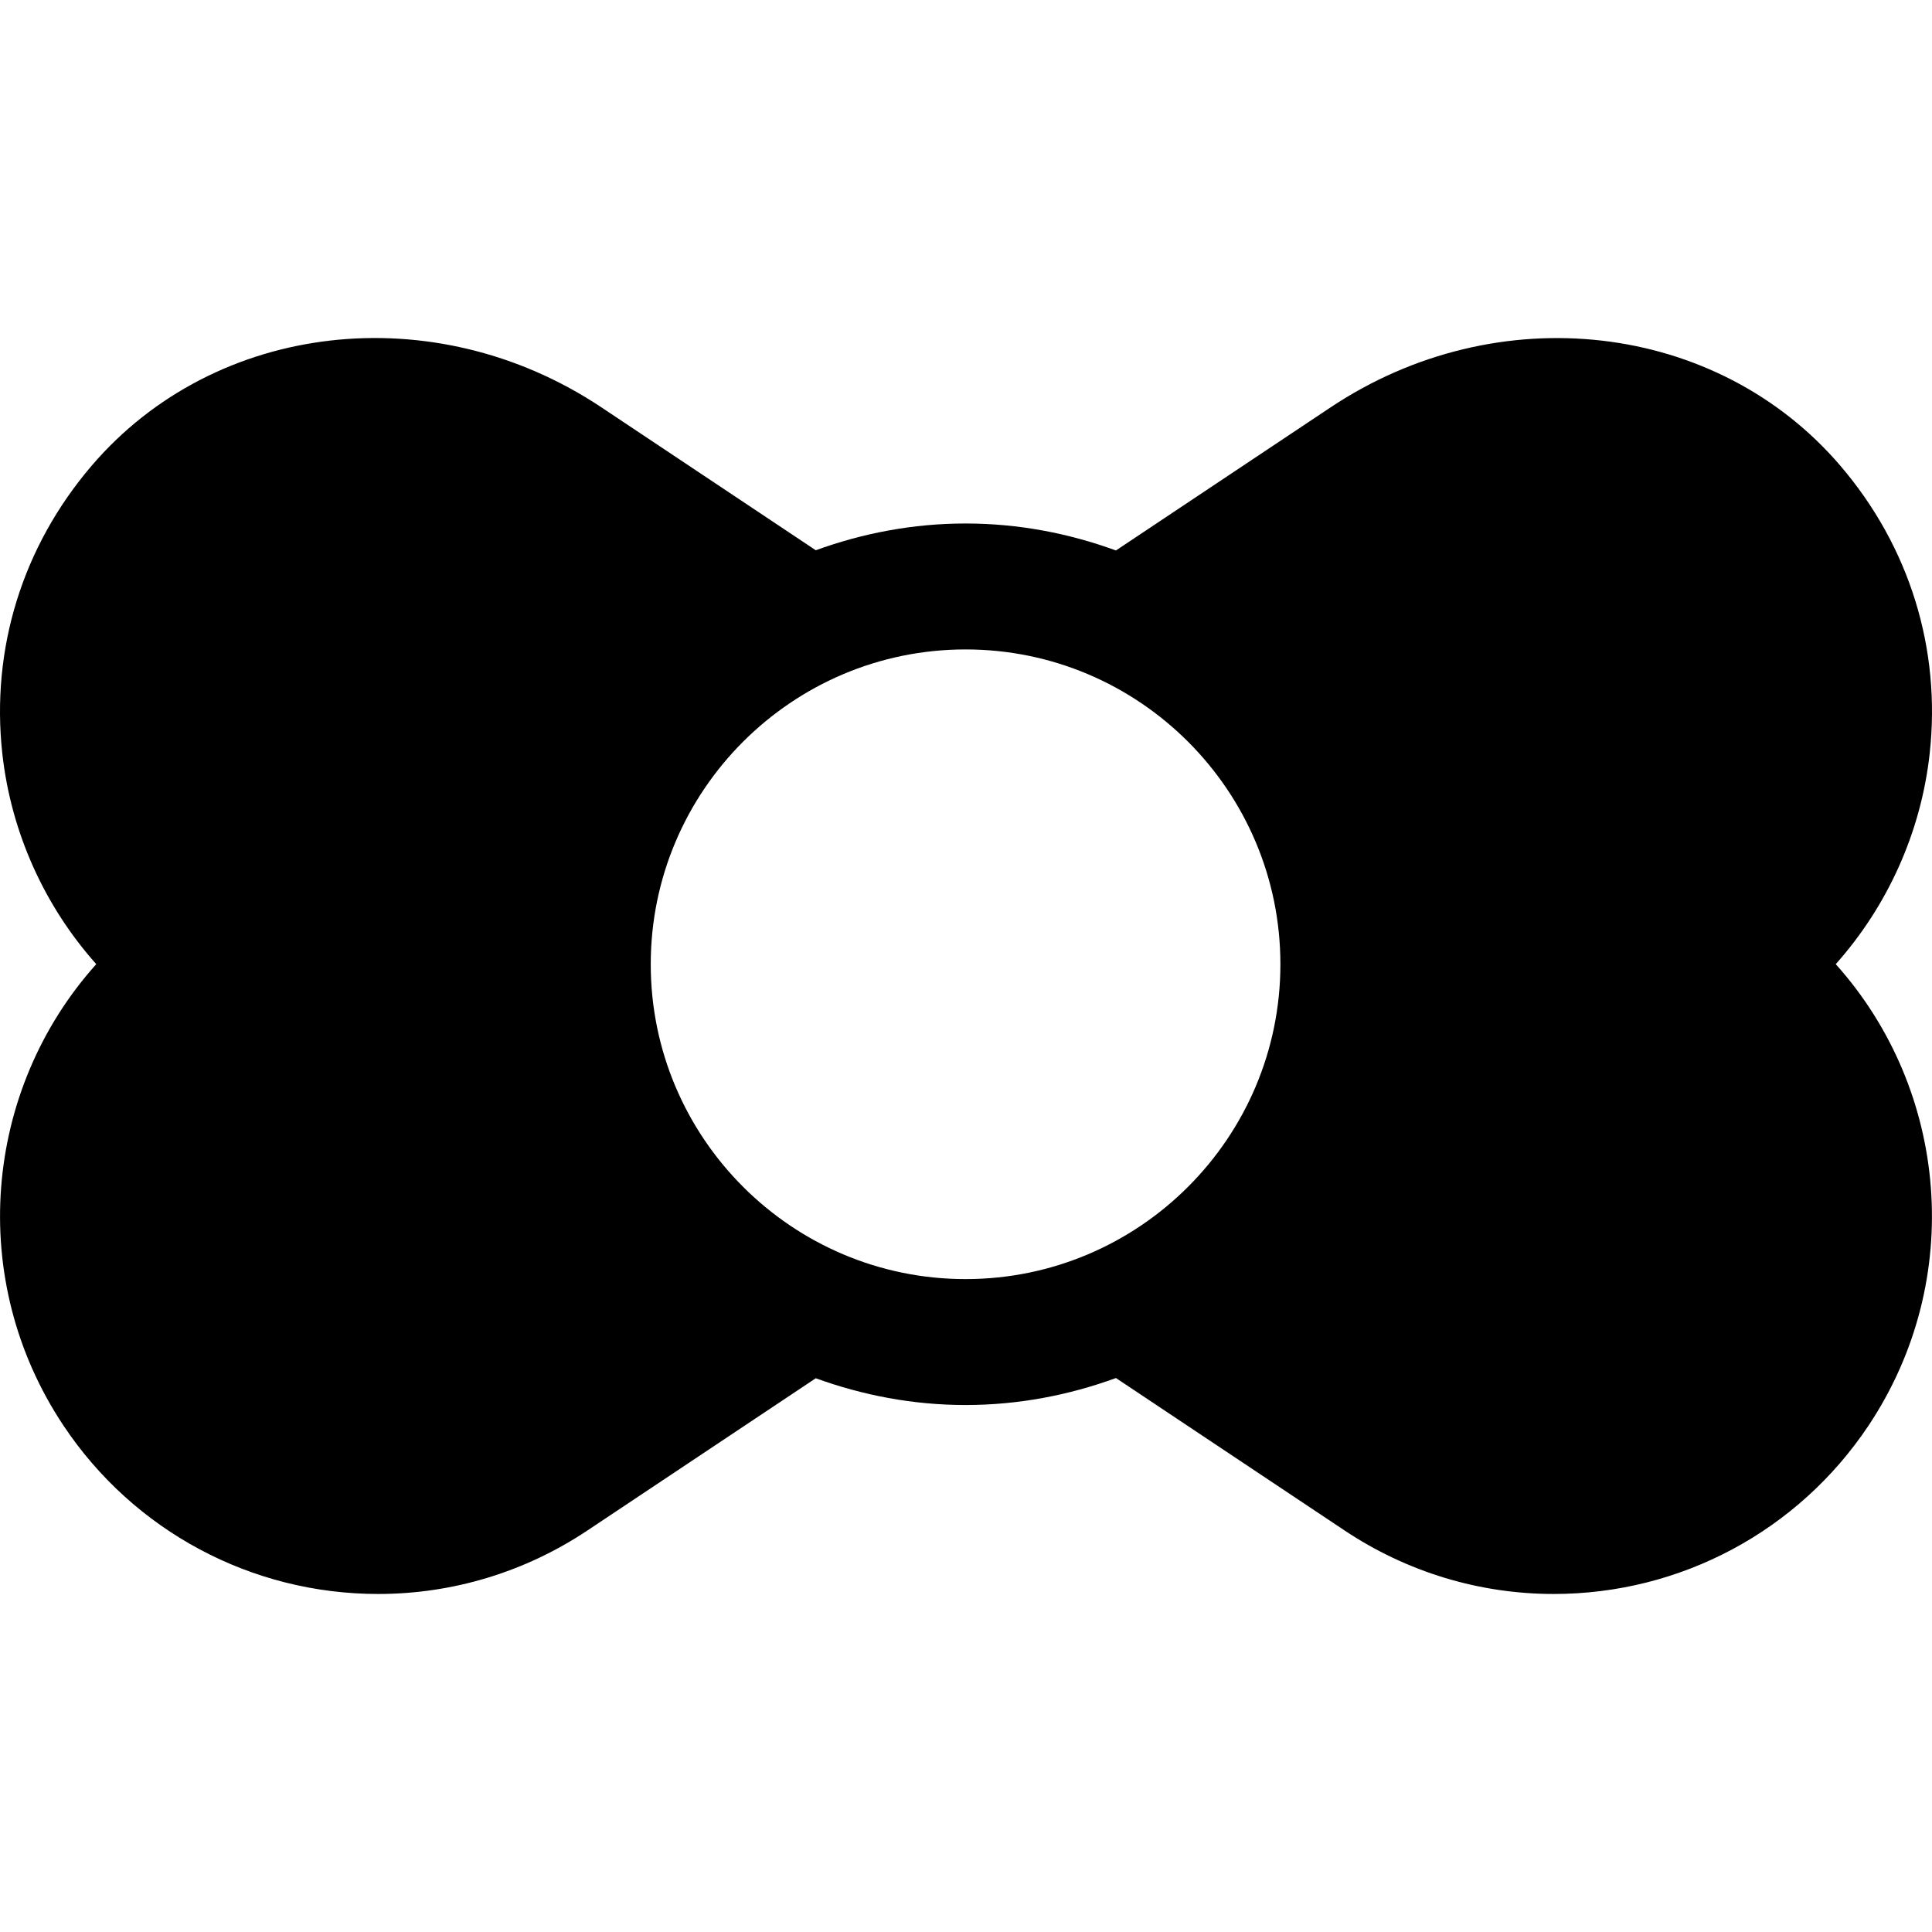 <?xml version="1.0" encoding="iso-8859-1"?>
<!-- Generator: Adobe Illustrator 19.0.0, SVG Export Plug-In . SVG Version: 6.00 Build 0)  -->
<svg version="1.1" id="Layer_1" xmlns="http://www.w3.org/2000/svg" xmlns:xlink="http://www.w3.org/1999/xlink" x="0px" y="0px"
	 viewBox="0 0 511.999 511.999" style="enable-background:new 0 0 511.999 511.999;" xml:space="preserve">
<g>
	<g>
		<path d="M511.377,199.774c3.075-27.779-5.312-54.878-23.628-76.312c-32.787-38.344-90.874-45.008-135.143-15.497l-56.869,37.915
			c-12.458-4.543-25.84-7.15-39.851-7.15c-13.953,0-27.281,2.585-39.697,7.093l-56.793-37.86
			C115.092,78.427,57.026,85.113,24.251,123.462C5.934,144.897-2.452,171.996,0.622,199.774
			c2.314,20.804,11.135,40.32,24.889,55.737c-29.908,33.341-34.427,83.683-8.669,122.308c18.62,27.926,49.788,44.601,83.378,44.601
			c19.761,0,38.935-5.817,55.46-16.833l60.509-40.336c12.416,4.508,25.744,7.093,39.697,7.093c14.011,0,27.393-2.606,39.851-7.15
			l60.583,40.393c16.513,11.01,35.687,16.833,55.448,16.833c33.59,0,64.758-16.67,83.39-44.595
			c25.757-38.626,21.228-88.973-8.669-122.314C500.231,240.1,509.063,220.578,511.377,199.774z M255.885,338.971
			c-46.007,0-83.433-37.426-83.433-83.433c0-46.007,37.426-83.433,83.433-83.433s83.433,37.426,83.433,83.433
			C339.318,301.545,301.892,338.971,255.885,338.971z"/>
	</g>
</g>
<g>
</g>
<g>
</g>
<g>
</g>
<g>
</g>
<g>
</g>
<g>
</g>
<g>
</g>
<g>
</g>
<g>
</g>
<g>
</g>
<g>
</g>
<g>
</g>
<g>
</g>
<g>
</g>
<g>
</g>
</svg>
